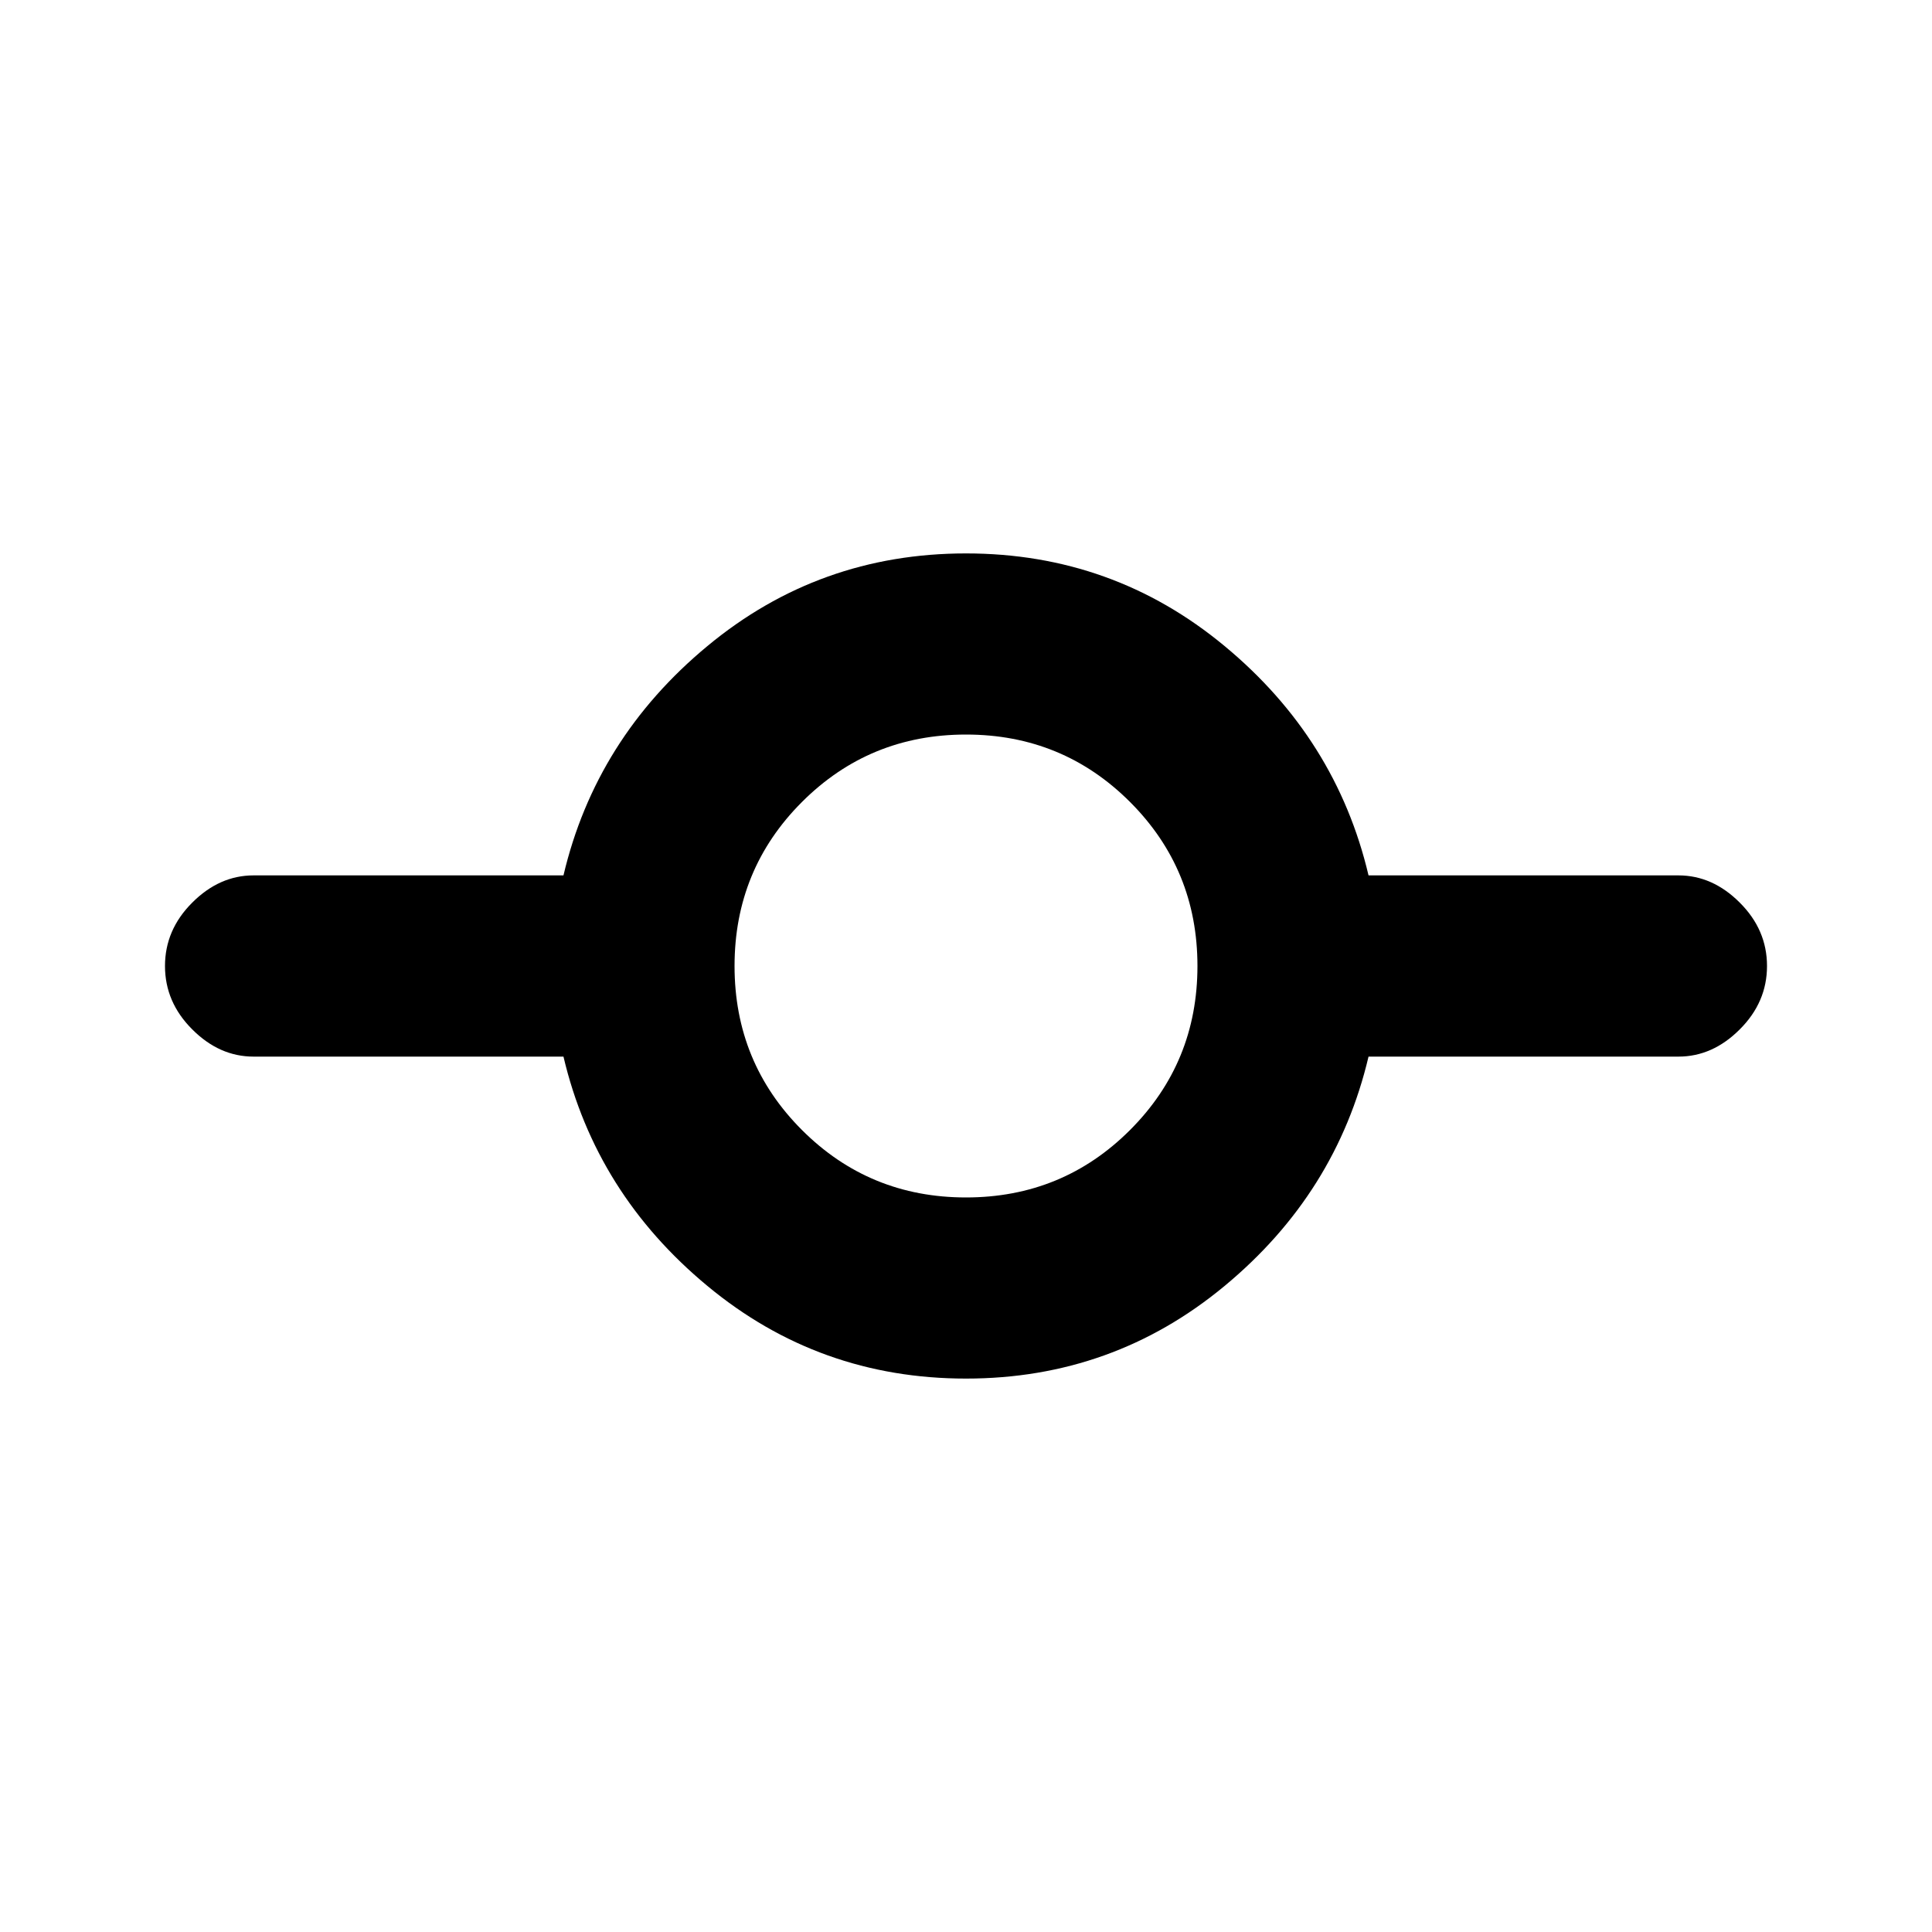 <svg xmlns="http://www.w3.org/2000/svg" height="20" width="20"><path d="M10 14.271q-1.521 0-2.677-.959-1.156-.958-1.49-2.374H2.625q-.354 0-.635-.282-.282-.281-.282-.656t.282-.656q.281-.282.635-.282h3.208q.334-1.416 1.49-2.374Q8.479 5.729 10 5.729q1.521 0 2.677.959 1.156.958 1.49 2.374h3.208q.354 0 .635.282.282.281.282.656t-.282.656q-.281.282-.635.282h-3.208q-.334 1.416-1.49 2.374-1.156.959-2.677.959Zm0-1.875q1 0 1.698-.698T12.396 10q0-1-.698-1.698T10 7.604q-1 0-1.698.698T7.604 10q0 1 .698 1.698t1.698.698Z"/></svg>